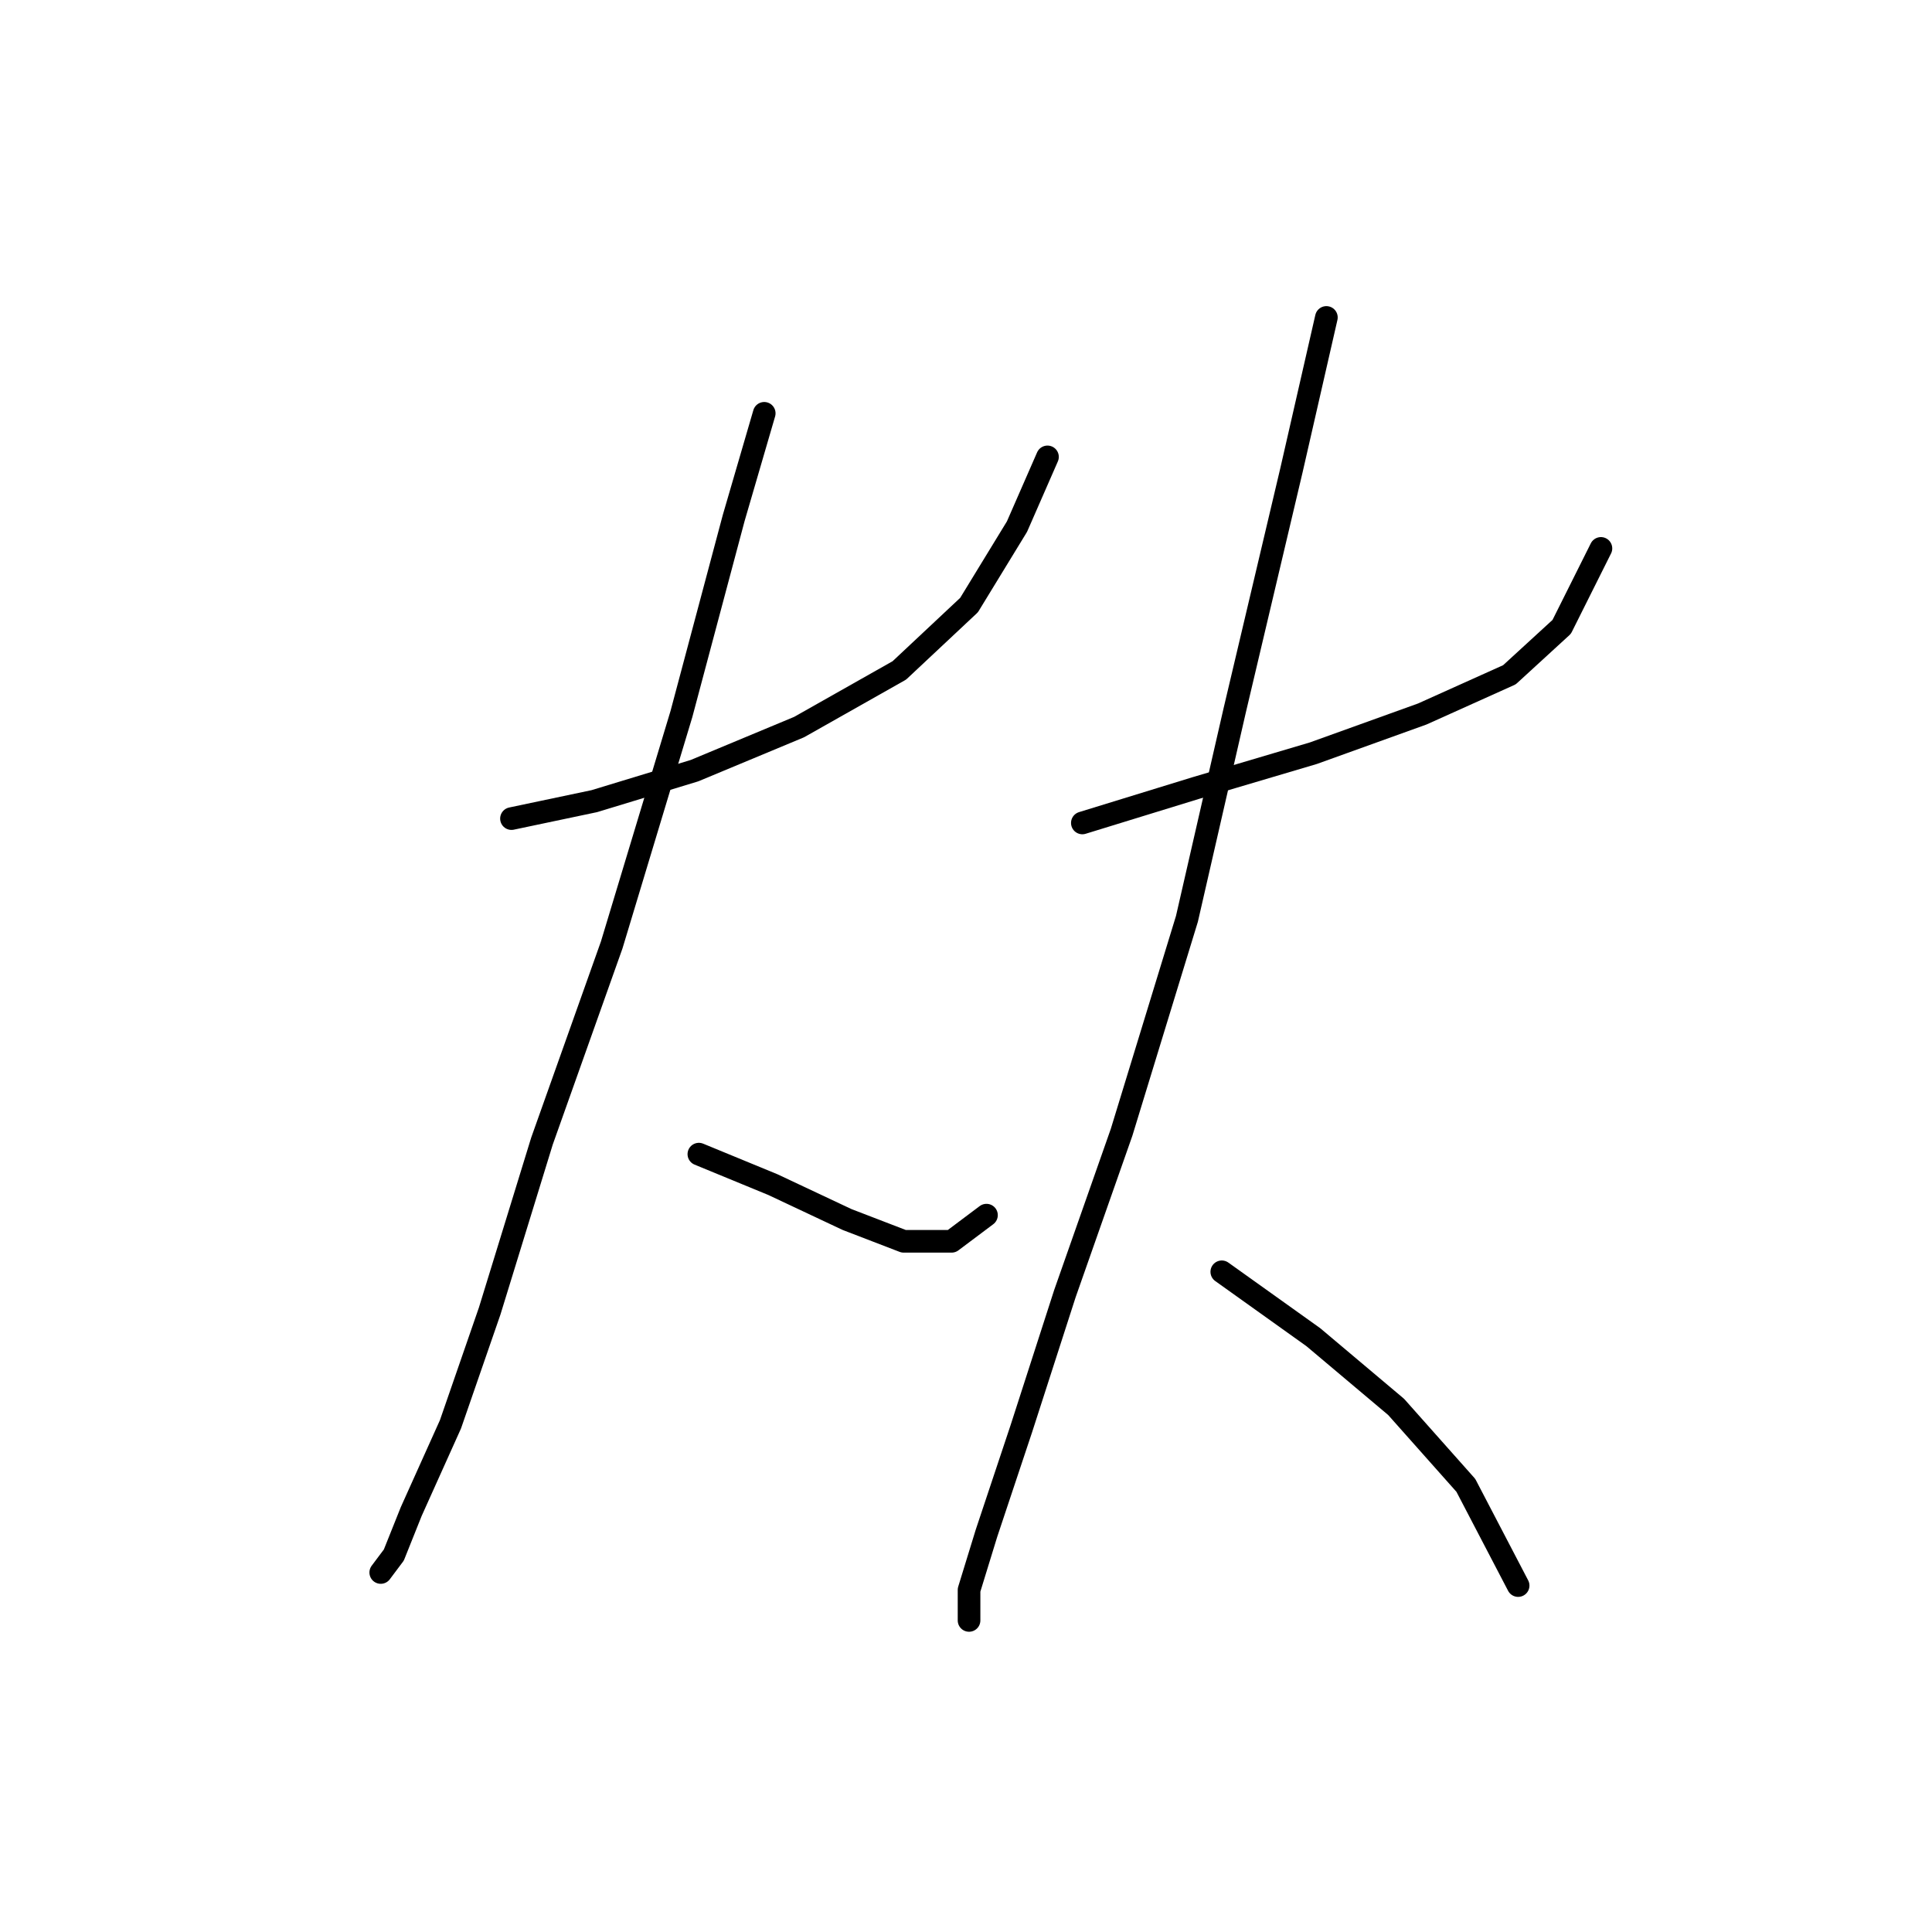 <?xml version="1.0" standalone="no"?>
    <svg width="256" height="256" xmlns="http://www.w3.org/2000/svg" version="1.1">
    <polyline stroke="black" stroke-width="3" stroke-linecap="round" fill="transparent" stroke-linejoin="round" points="67.773 108.468 78.745 106.158 92.025 102.116 105.884 96.342 119.165 88.835 128.404 80.174 134.755 69.78 138.797 60.541 138.797 60.541 " />
        <polyline stroke="black" stroke-width="3" stroke-linecap="round" fill="transparent" stroke-linejoin="round" points="101.264 54.767 97.222 68.625 90.293 94.609 81.054 125.213 71.815 151.198 64.886 173.717 59.689 188.731 54.493 200.279 52.183 206.053 50.451 208.363 50.451 208.363 " />
        <polyline stroke="black" stroke-width="3" stroke-linecap="round" fill="transparent" stroke-linejoin="round" points="92.603 152.93 102.419 156.972 112.236 161.591 119.742 164.479 126.094 164.479 130.713 161.014 130.713 161.014 " />
        <polyline stroke="black" stroke-width="3" stroke-linecap="round" fill="transparent" stroke-linejoin="round" points="143.417 109.045 158.43 104.426 174.021 99.806 188.456 94.609 200.005 89.413 206.934 83.061 212.131 72.667 212.131 72.667 " />
        <polyline stroke="black" stroke-width="3" stroke-linecap="round" fill="transparent" stroke-linejoin="round" points="175.753 42.063 171.133 62.273 163.627 94.032 157.275 121.749 148.614 150.043 141.107 171.408 135.333 189.308 130.713 203.166 128.404 210.673 128.404 214.715 128.404 213.56 128.404 213.56 " />
        <polyline stroke="black" stroke-width="3" stroke-linecap="round" fill="transparent" stroke-linejoin="round" points="161.894 168.521 174.021 177.182 184.992 186.421 194.231 196.815 201.16 210.095 201.16 210.095 " />
        </svg>